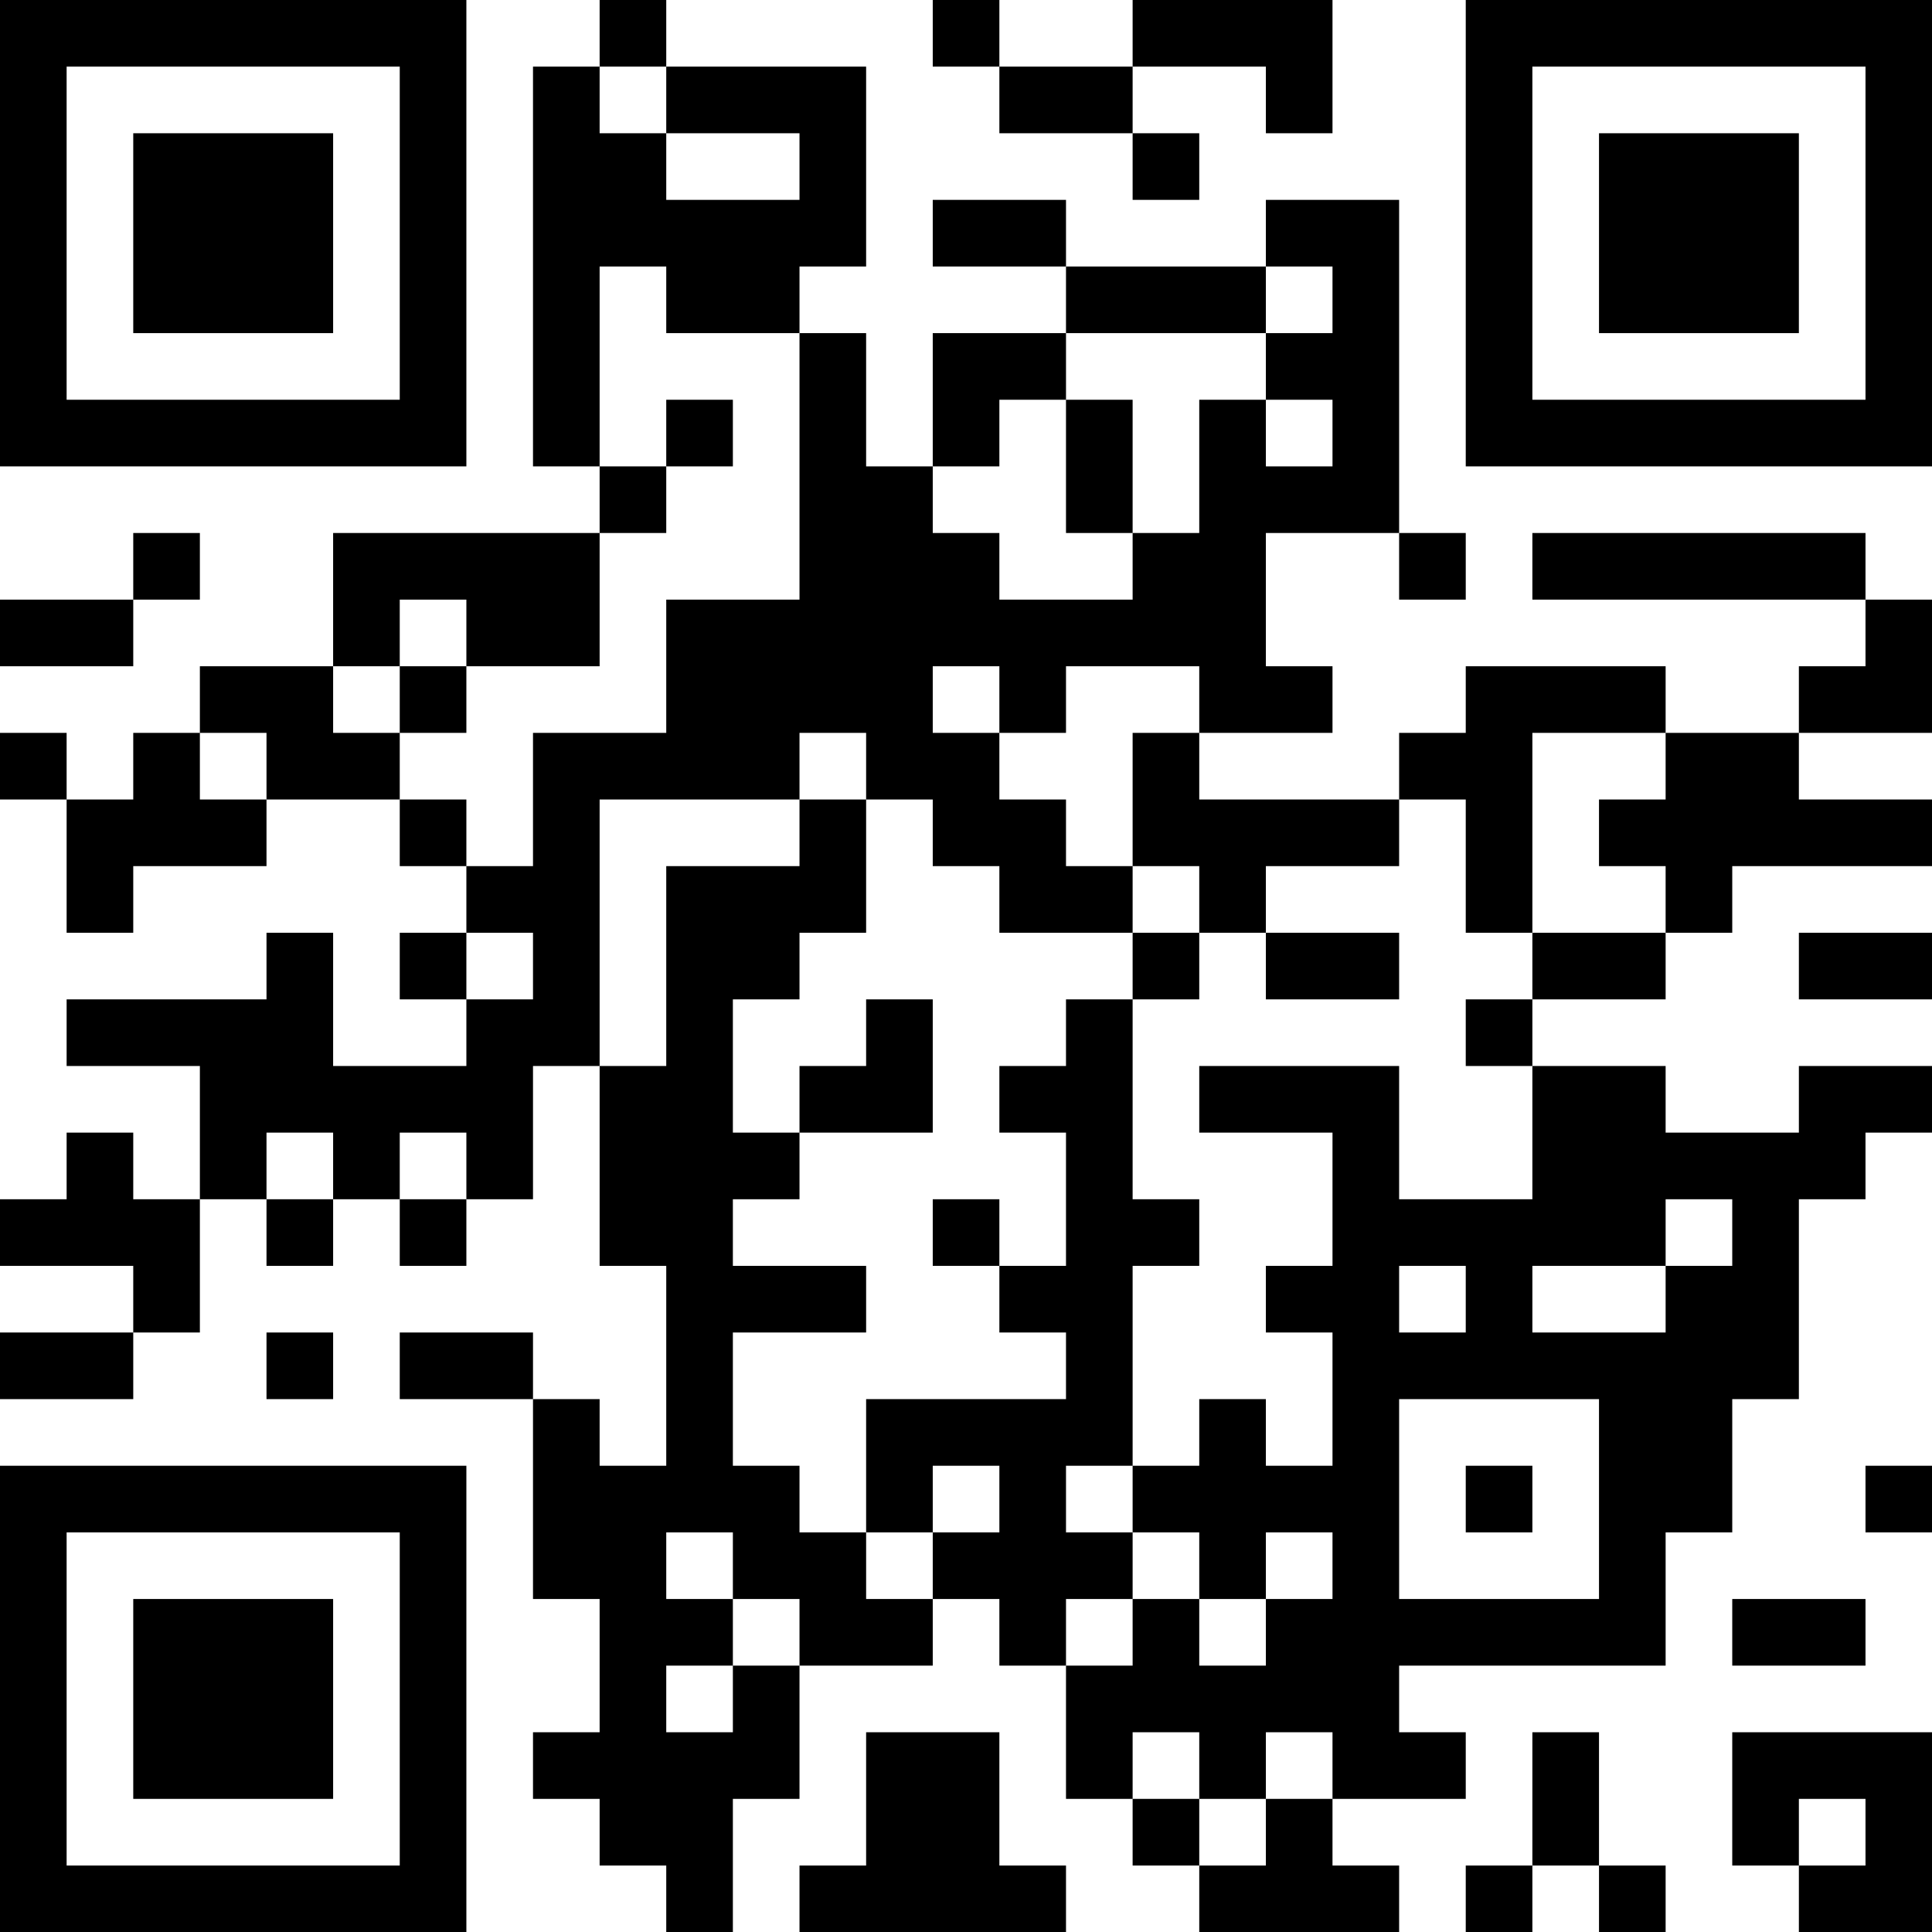 <?xml version="1.0" encoding="UTF-8"?>
<svg xmlns="http://www.w3.org/2000/svg" version="1.1" width="200" height="200" viewBox="0 0 200 200"><rect x="0" y="0" width="200" height="200" fill="#ffffff"/><g transform="scale(6.897)"><g transform="translate(0,0)"><path fill-rule="evenodd" d="M9 0L9 1L8 1L8 7L9 7L9 8L5 8L5 10L3 10L3 11L2 11L2 12L1 12L1 11L0 11L0 12L1 12L1 14L2 14L2 13L4 13L4 12L6 12L6 13L7 13L7 14L6 14L6 15L7 15L7 16L5 16L5 14L4 14L4 15L1 15L1 16L3 16L3 18L2 18L2 17L1 17L1 18L0 18L0 19L2 19L2 20L0 20L0 21L2 21L2 20L3 20L3 18L4 18L4 19L5 19L5 18L6 18L6 19L7 19L7 18L8 18L8 16L9 16L9 19L10 19L10 22L9 22L9 21L8 21L8 20L6 20L6 21L8 21L8 24L9 24L9 26L8 26L8 27L9 27L9 28L10 28L10 29L11 29L11 27L12 27L12 25L14 25L14 24L15 24L15 25L16 25L16 27L17 27L17 28L18 28L18 29L21 29L21 28L20 28L20 27L22 27L22 26L21 26L21 25L25 25L25 23L26 23L26 21L27 21L27 18L28 18L28 17L29 17L29 16L27 16L27 17L25 17L25 16L23 16L23 15L25 15L25 14L26 14L26 13L29 13L29 12L27 12L27 11L29 11L29 9L28 9L28 8L23 8L23 9L28 9L28 10L27 10L27 11L25 11L25 10L22 10L22 11L21 11L21 12L18 12L18 11L20 11L20 10L19 10L19 8L21 8L21 9L22 9L22 8L21 8L21 3L19 3L19 4L16 4L16 3L14 3L14 4L16 4L16 5L14 5L14 7L13 7L13 5L12 5L12 4L13 4L13 1L10 1L10 0ZM14 0L14 1L15 1L15 2L17 2L17 3L18 3L18 2L17 2L17 1L19 1L19 2L20 2L20 0L17 0L17 1L15 1L15 0ZM9 1L9 2L10 2L10 3L12 3L12 2L10 2L10 1ZM9 4L9 7L10 7L10 8L9 8L9 10L7 10L7 9L6 9L6 10L5 10L5 11L6 11L6 12L7 12L7 13L8 13L8 11L10 11L10 9L12 9L12 5L10 5L10 4ZM19 4L19 5L16 5L16 6L15 6L15 7L14 7L14 8L15 8L15 9L17 9L17 8L18 8L18 6L19 6L19 7L20 7L20 6L19 6L19 5L20 5L20 4ZM10 6L10 7L11 7L11 6ZM16 6L16 8L17 8L17 6ZM2 8L2 9L0 9L0 10L2 10L2 9L3 9L3 8ZM6 10L6 11L7 11L7 10ZM14 10L14 11L15 11L15 12L16 12L16 13L17 13L17 14L15 14L15 13L14 13L14 12L13 12L13 11L12 11L12 12L9 12L9 16L10 16L10 13L12 13L12 12L13 12L13 14L12 14L12 15L11 15L11 17L12 17L12 18L11 18L11 19L13 19L13 20L11 20L11 22L12 22L12 23L13 23L13 24L14 24L14 23L15 23L15 22L14 22L14 23L13 23L13 21L16 21L16 20L15 20L15 19L16 19L16 17L15 17L15 16L16 16L16 15L17 15L17 18L18 18L18 19L17 19L17 22L16 22L16 23L17 23L17 24L16 24L16 25L17 25L17 24L18 24L18 25L19 25L19 24L20 24L20 23L19 23L19 24L18 24L18 23L17 23L17 22L18 22L18 21L19 21L19 22L20 22L20 20L19 20L19 19L20 19L20 17L18 17L18 16L21 16L21 18L23 18L23 16L22 16L22 15L23 15L23 14L25 14L25 13L24 13L24 12L25 12L25 11L23 11L23 14L22 14L22 12L21 12L21 13L19 13L19 14L18 14L18 13L17 13L17 11L18 11L18 10L16 10L16 11L15 11L15 10ZM3 11L3 12L4 12L4 11ZM7 14L7 15L8 15L8 14ZM17 14L17 15L18 15L18 14ZM19 14L19 15L21 15L21 14ZM27 14L27 15L29 15L29 14ZM13 15L13 16L12 16L12 17L14 17L14 15ZM4 17L4 18L5 18L5 17ZM6 17L6 18L7 18L7 17ZM14 18L14 19L15 19L15 18ZM25 18L25 19L23 19L23 20L25 20L25 19L26 19L26 18ZM21 19L21 20L22 20L22 19ZM4 20L4 21L5 21L5 20ZM21 21L21 24L24 24L24 21ZM22 22L22 23L23 23L23 22ZM28 22L28 23L29 23L29 22ZM10 23L10 24L11 24L11 25L10 25L10 26L11 26L11 25L12 25L12 24L11 24L11 23ZM26 24L26 25L28 25L28 24ZM13 26L13 28L12 28L12 29L16 29L16 28L15 28L15 26ZM17 26L17 27L18 27L18 28L19 28L19 27L20 27L20 26L19 26L19 27L18 27L18 26ZM23 26L23 28L22 28L22 29L23 29L23 28L24 28L24 29L25 29L25 28L24 28L24 26ZM26 26L26 28L27 28L27 29L29 29L29 26ZM27 27L27 28L28 28L28 27ZM0 0L0 7L7 7L7 0ZM1 1L1 6L6 6L6 1ZM2 2L2 5L5 5L5 2ZM22 0L22 7L29 7L29 0ZM23 1L23 6L28 6L28 1ZM24 2L24 5L27 5L27 2ZM0 22L0 29L7 29L7 22ZM1 23L1 28L6 28L6 23ZM2 24L2 27L5 27L5 24Z" fill="#000000"/></g></g></svg>
